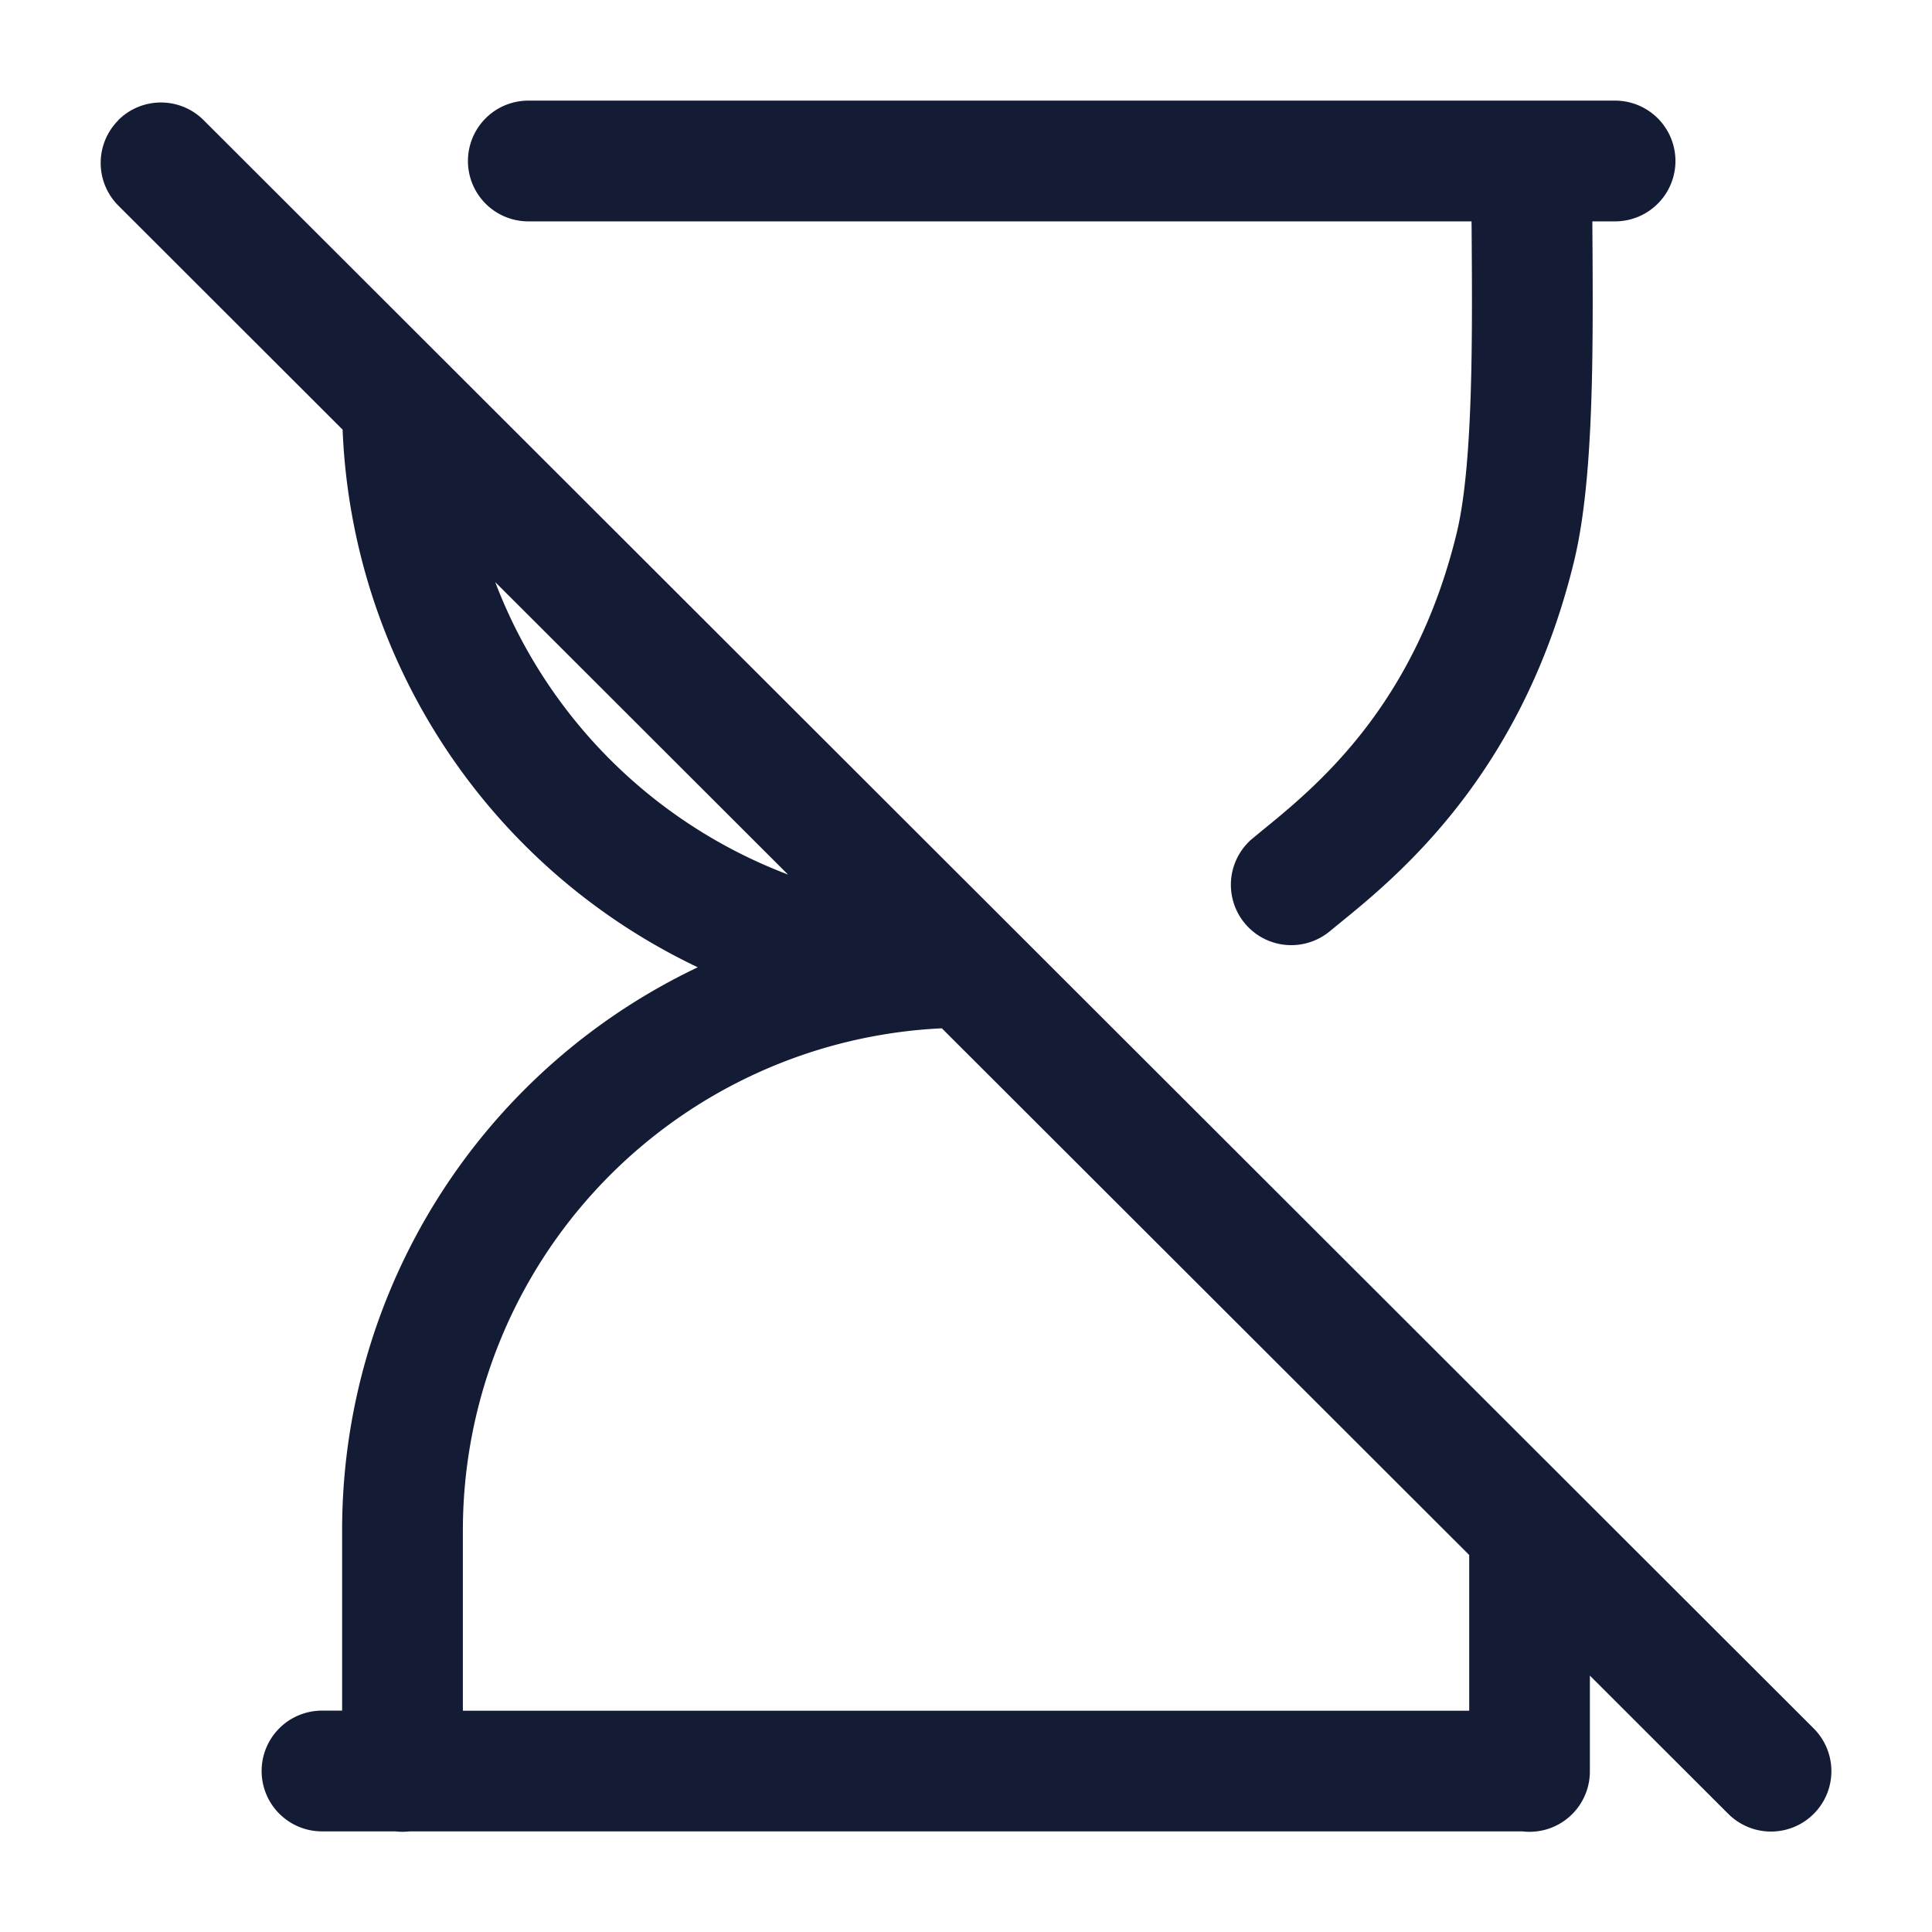 <svg xmlns="http://www.w3.org/2000/svg" width="24" height="24" fill="none"><path fill="#141B34" fill-rule="evenodd" d="M6.563 1.25a.75.75 0 0 0 0 1.5H18.28l.001.095c.004.57.008 1.153-.003 1.72-.017.859-.068 1.585-.183 2.059-.524 2.155-1.745 3.147-2.428 3.703l-.102.084a.75.75 0 0 0 .951 1.16l.105-.086c.737-.598 2.287-1.858 2.931-4.507.159-.65.209-1.524.226-2.384.011-.585.007-1.206.003-1.787V2.75h.282a.75.75 0 0 0 0-1.5zm-5.094.243a.75.75 0 0 1 1.061 0l20 19.978a.75.75 0 0 1-1.06 1.062l-1.72-1.718v1.19a.75.75 0 0 1-.84.745H5.09a.8.8 0 0 1-.18 0H4a.75.75 0 0 1 0-1.5h.25v-2.241a7.74 7.74 0 0 1 4.418-6.993 7.74 7.74 0 0 1-4.412-6.679L1.47 2.554a.75.75 0 0 1 0-1.06m10.23 11.28 6.551 6.543v1.934H5.75v-2.241a6.246 6.246 0 0 1 5.95-6.236m-1.91-1.909L6.152 7.231a6.27 6.27 0 0 0 3.637 3.633" clip-rule="evenodd"/></svg>